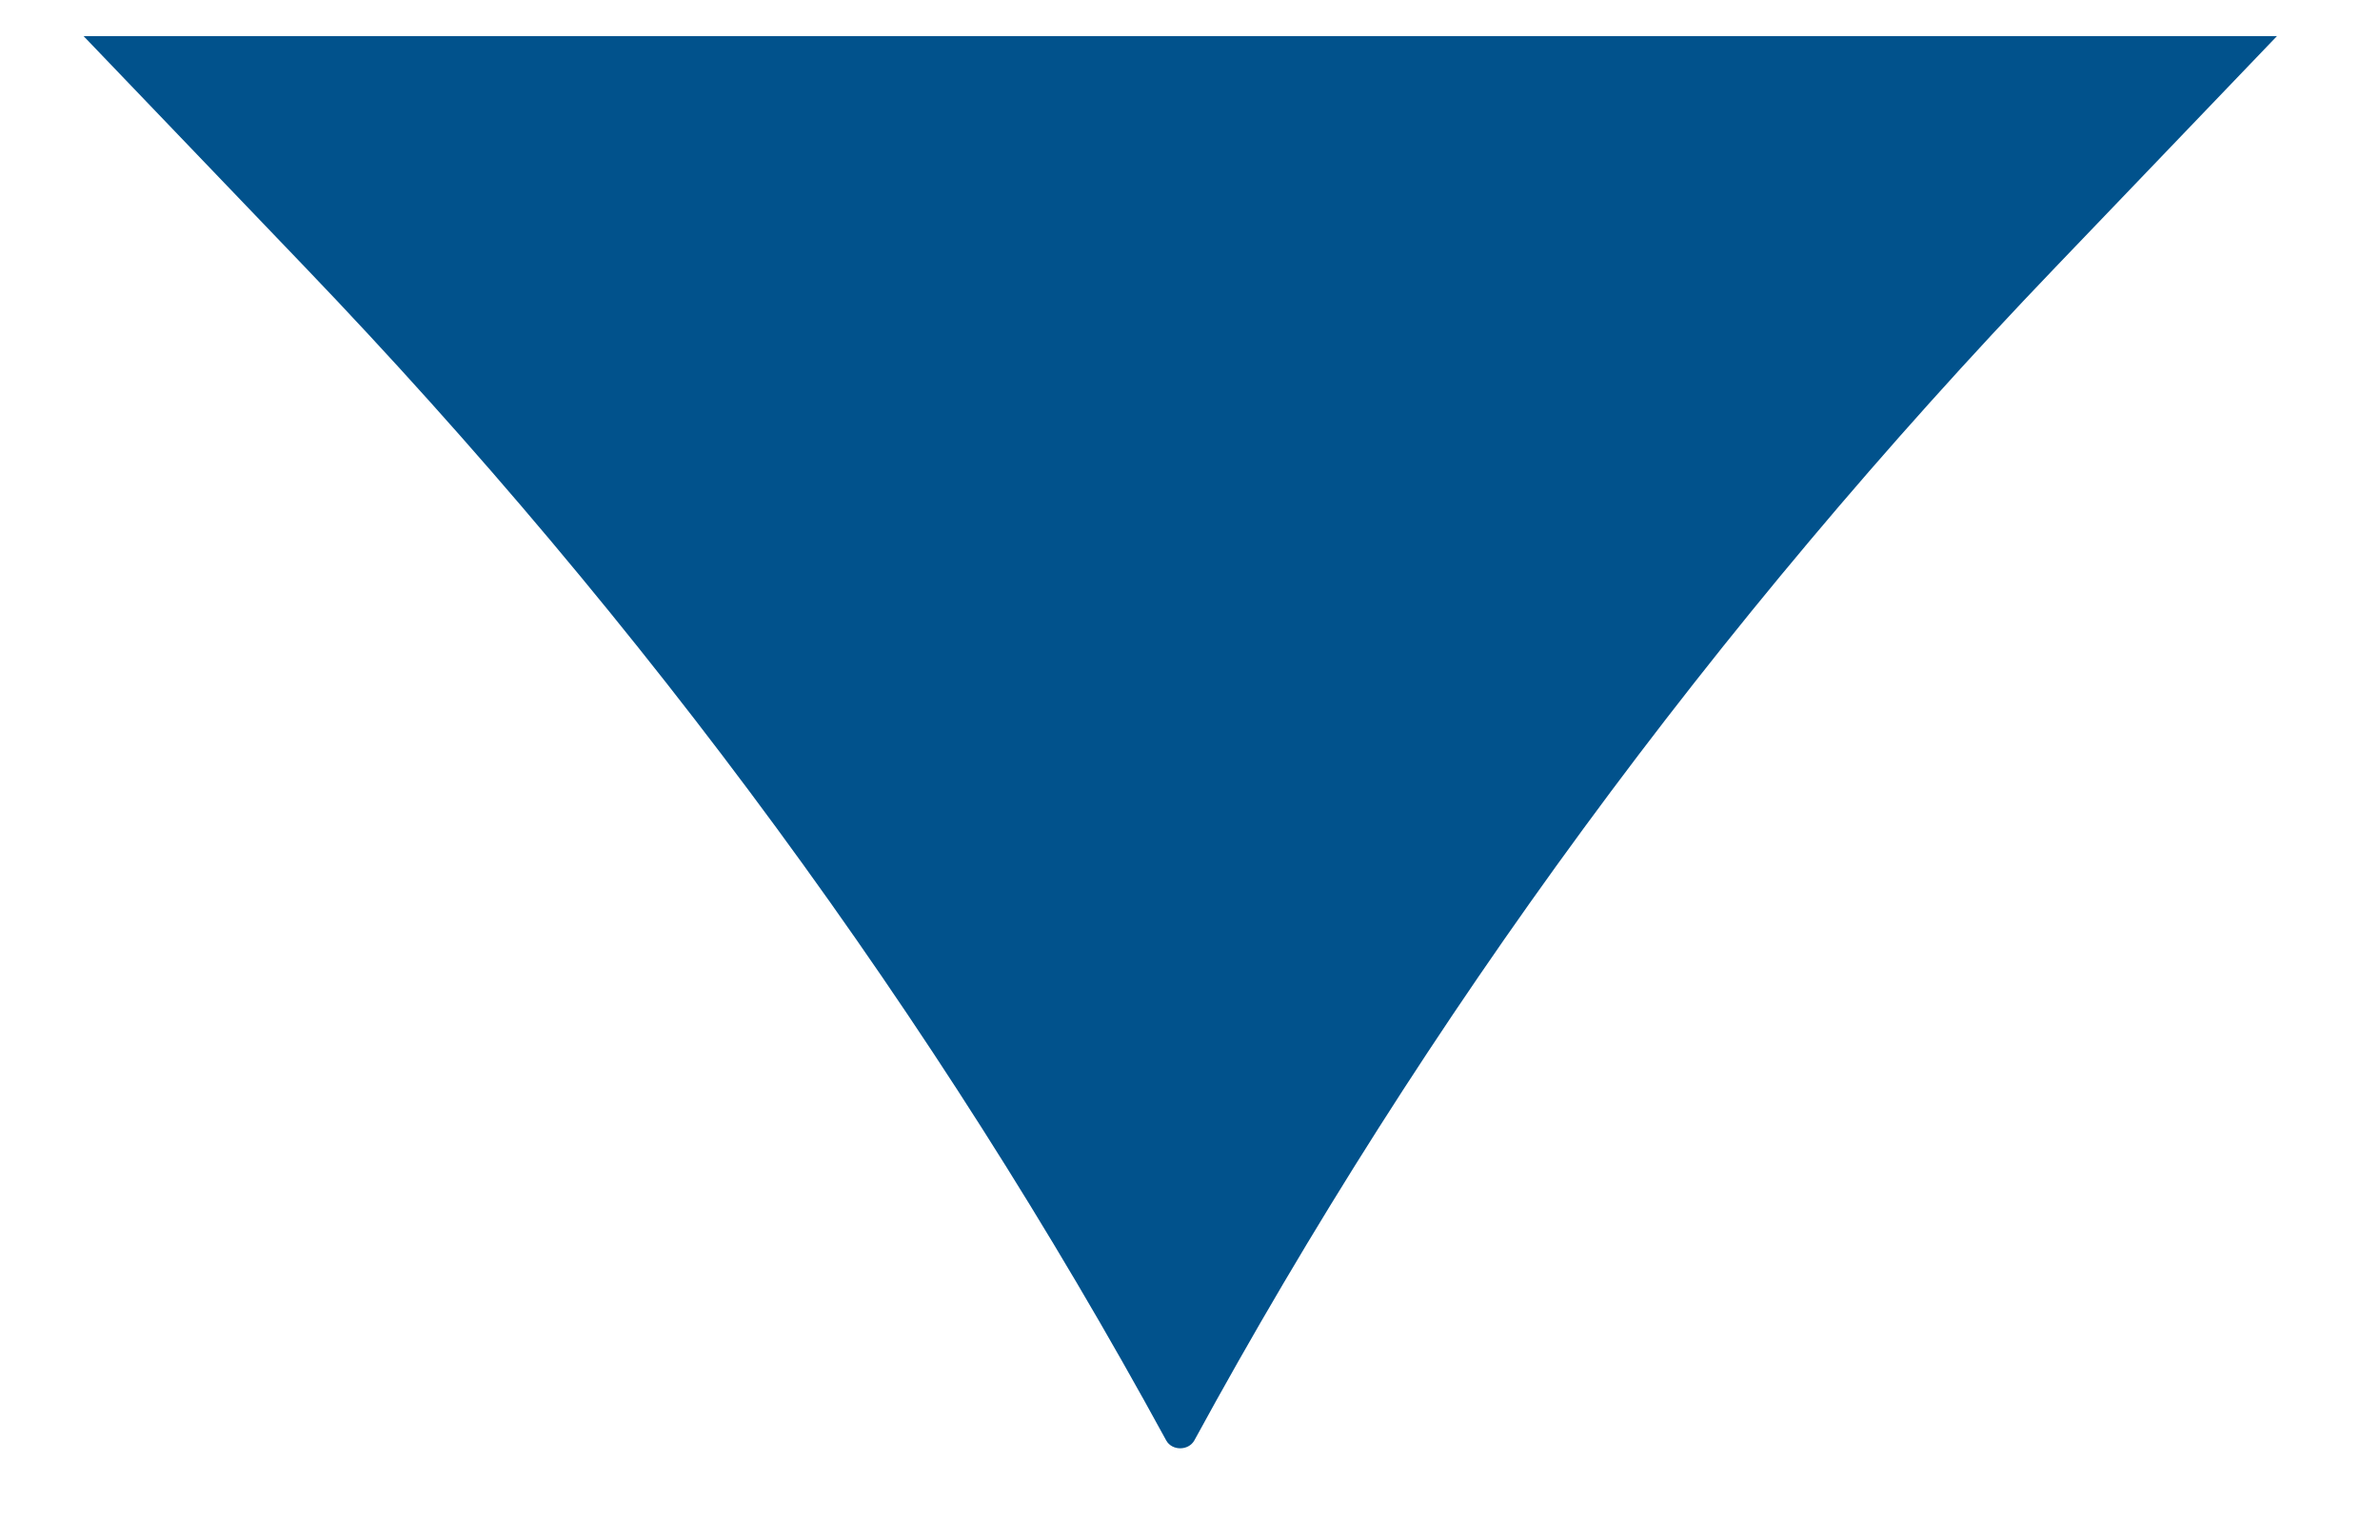 <svg width="17" height="11" viewBox="0 0 17 11" fill="none" xmlns="http://www.w3.org/2000/svg">
<path d="M8.531 10.291C8.489 10.366 8.371 10.366 8.33 10.291C6.681 7.267 4.614 4.45 2.18 1.91L0.597 0.258H16.264L14.68 1.911C12.246 4.451 10.179 7.267 8.531 10.291Z" fill="#01528C"/>
</svg>
